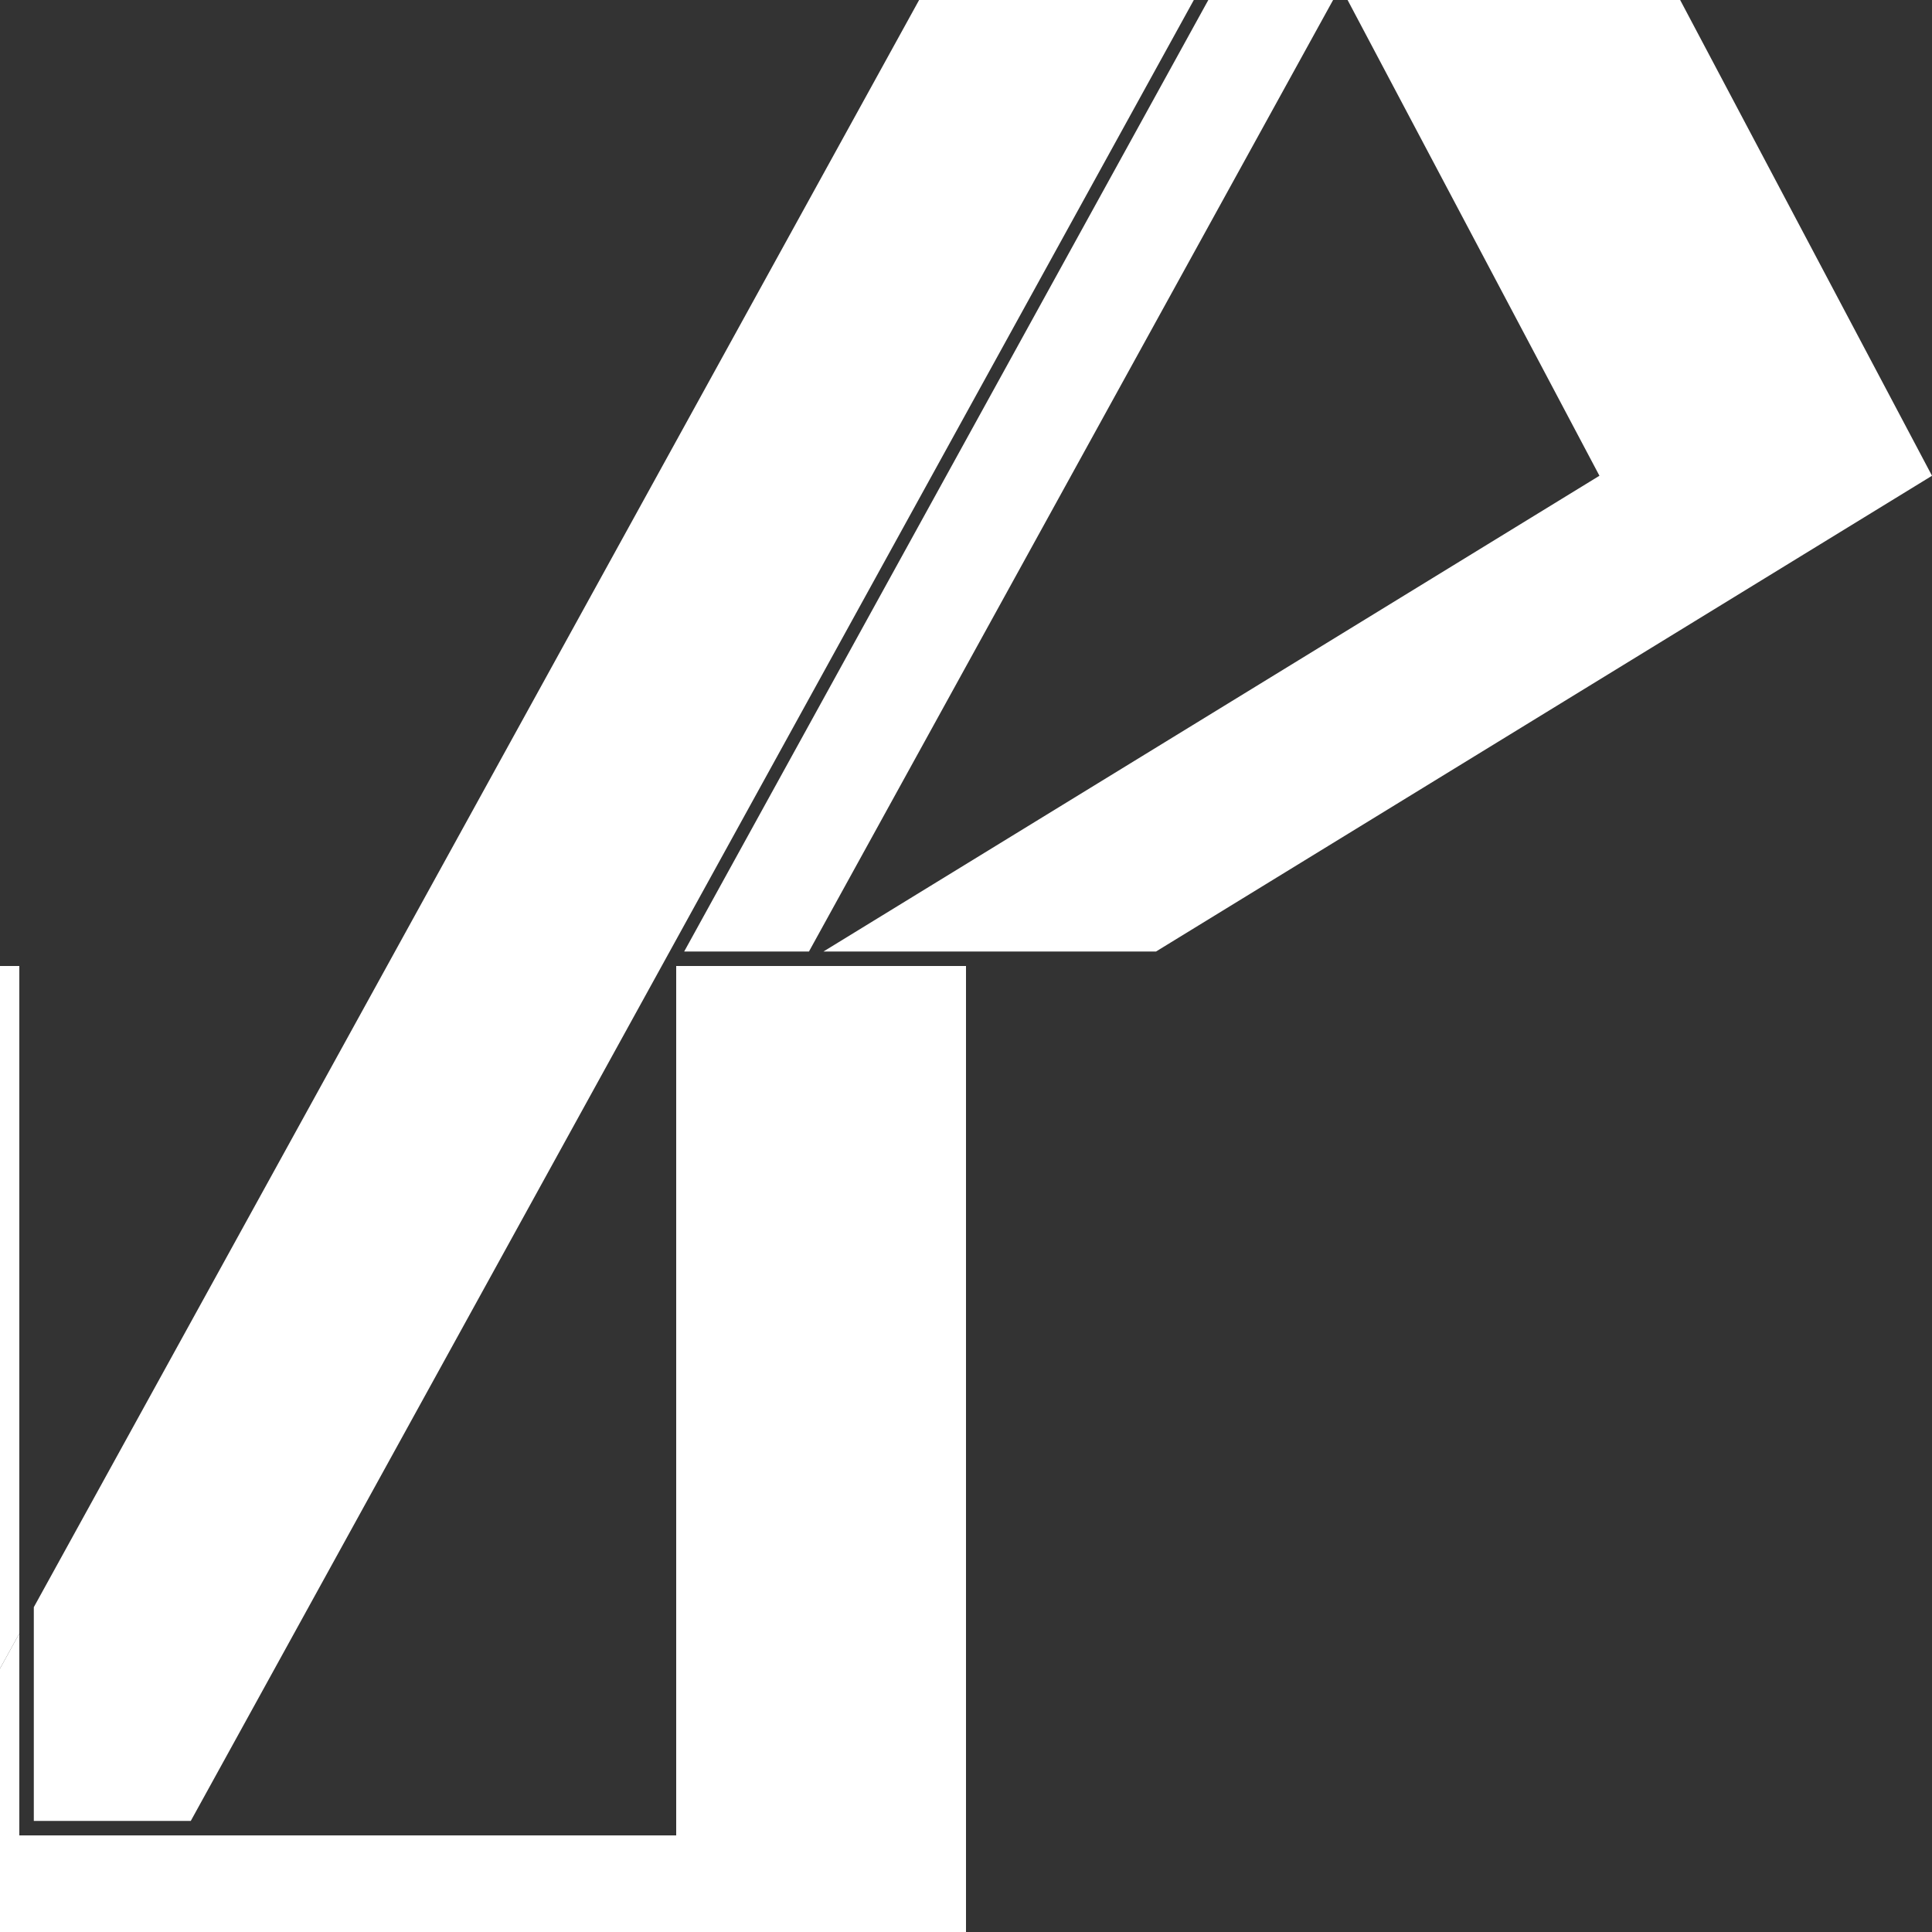 <svg xmlns="http://www.w3.org/2000/svg" height="400" width="400"><rect width="100%" height="100%" fill="#333333" stroke="none"/><polygon points="0.000,400.000 200.000,400.000 200.000,200.000 140.000,200.000 140.000,380.000 4.000,380.000 4.000,338.196 0.000,345.458" style="fill: white;"/><polygon points="4.000,338.196 0.000,345.458 0.000,200.000 4.000,200.000 " style="fill: white;"/><polygon points="7.000,377.000 39.500,377.000 137.000,200.000 247.169,0.000 190.294,0.000 7.000,332.750 " style="fill: white;"/><polygon points="141.653,197.000 167.487,197.000 276.004,0.000 250.169,0.000 " style="fill: white;"/><polygon points="170.487,197.000 239.341,197.000 400.000,98.500 347.858,0.000 279.004,0.000 331.146,98.500 " style="fill: white;"/></svg>
